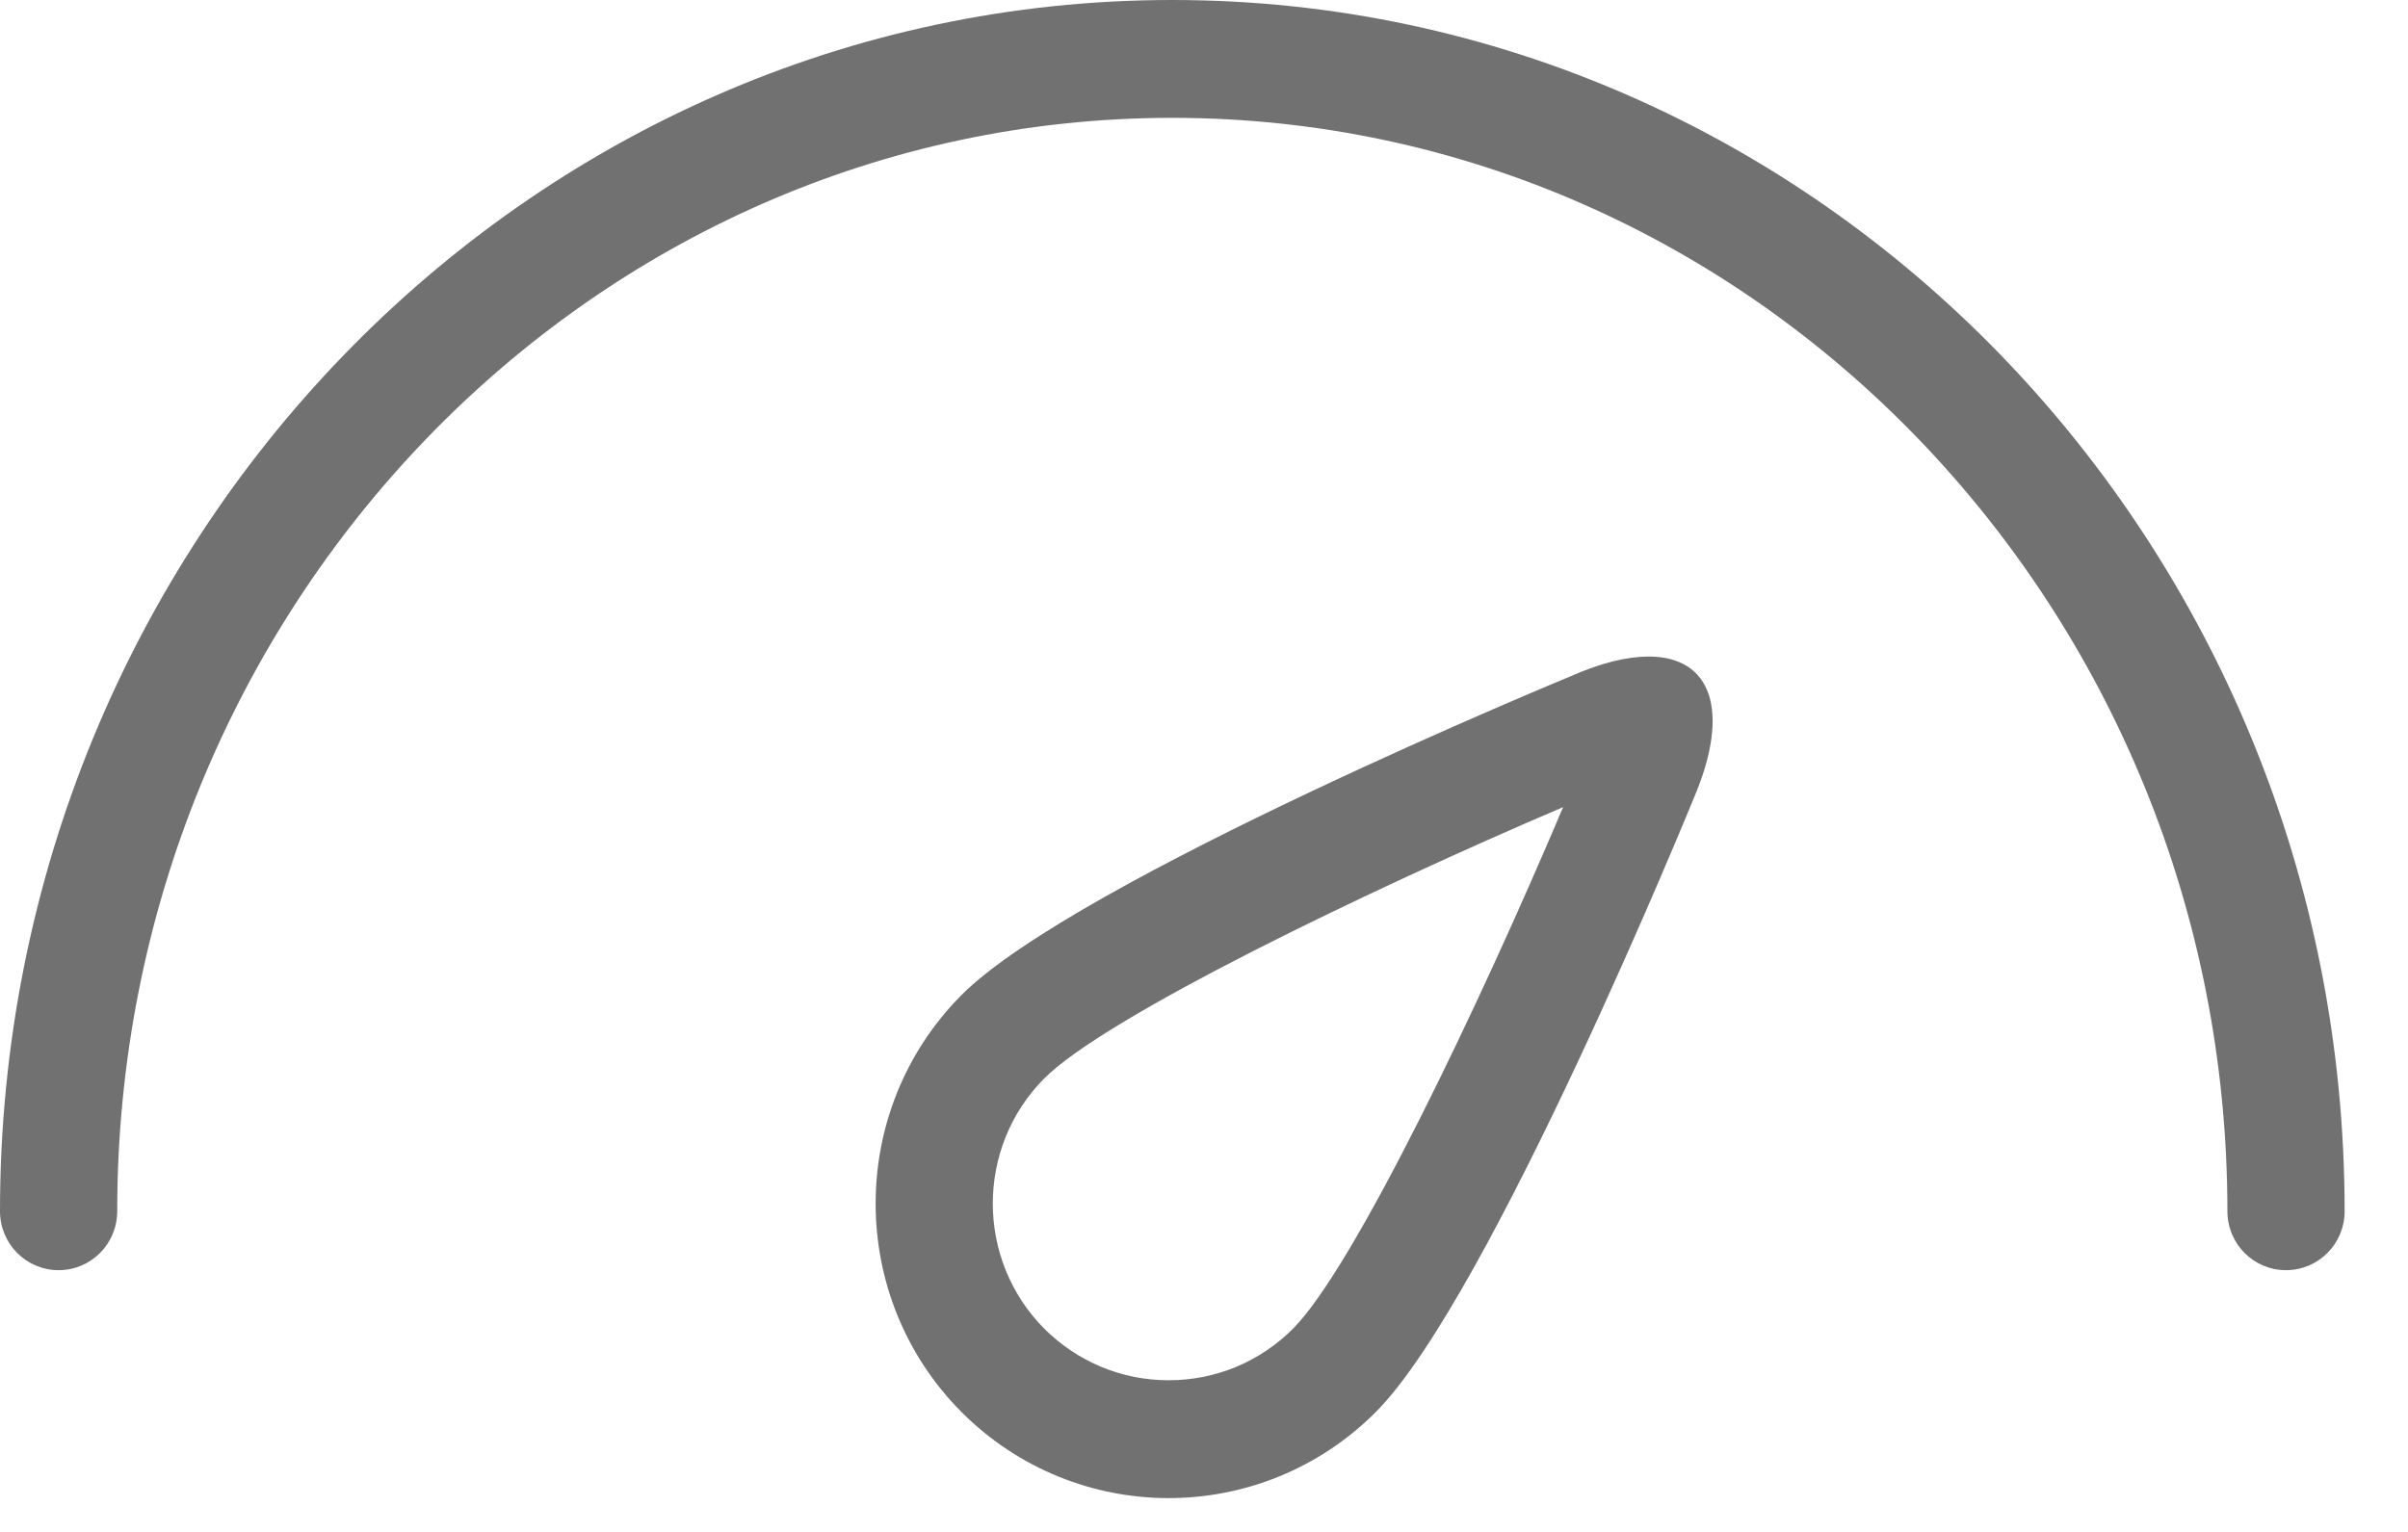 <?xml version="1.0" encoding="UTF-8"?>
<svg width="22px" height="14px" viewBox="0 0 22 14" version="1.1" xmlns="http://www.w3.org/2000/svg" xmlns:xlink="http://www.w3.org/1999/xlink">
  <g stroke="none" stroke-width="1" fill="none" fill-rule="evenodd">
    <g fill="#717171">
      <path d="M10.71,0 C4.804,0 0,4.965 0,11.069 C0,11.368 0.24,11.608 0.536,11.608 C0.831,11.608 1.071,11.368 1.071,11.069 C1.071,5.56 5.396,1.077 10.71,1.077 C16.025,1.077 20.35,5.56 20.35,11.069 C20.35,11.368 20.59,11.608 20.885,11.608 C21.181,11.608 21.421,11.368 21.421,11.069 C21.421,4.965 16.616,0 10.71,0"></path>
      <path d="M11.814,12.142 C11.51,12.446 11.107,12.614 10.677,12.614 C10.248,12.614 9.845,12.446 9.54,12.142 C8.914,11.511 8.914,10.487 9.54,9.856 C10.104,9.291 12.501,8.136 14.281,7.376 C13.525,9.165 12.377,11.574 11.814,12.142 M15.063,6 C14.869,6 14.631,6.056 14.355,6.178 C14.355,6.178 9.829,8.043 8.783,9.095 C7.739,10.147 7.739,11.852 8.783,12.903 C9.306,13.428 9.992,13.691 10.677,13.691 C11.362,13.691 12.048,13.428 12.571,12.903 C13.617,11.852 15.472,7.301 15.472,7.301 C15.82,6.49 15.631,6 15.063,6"></path>
    </g>
  </g>
</svg>
